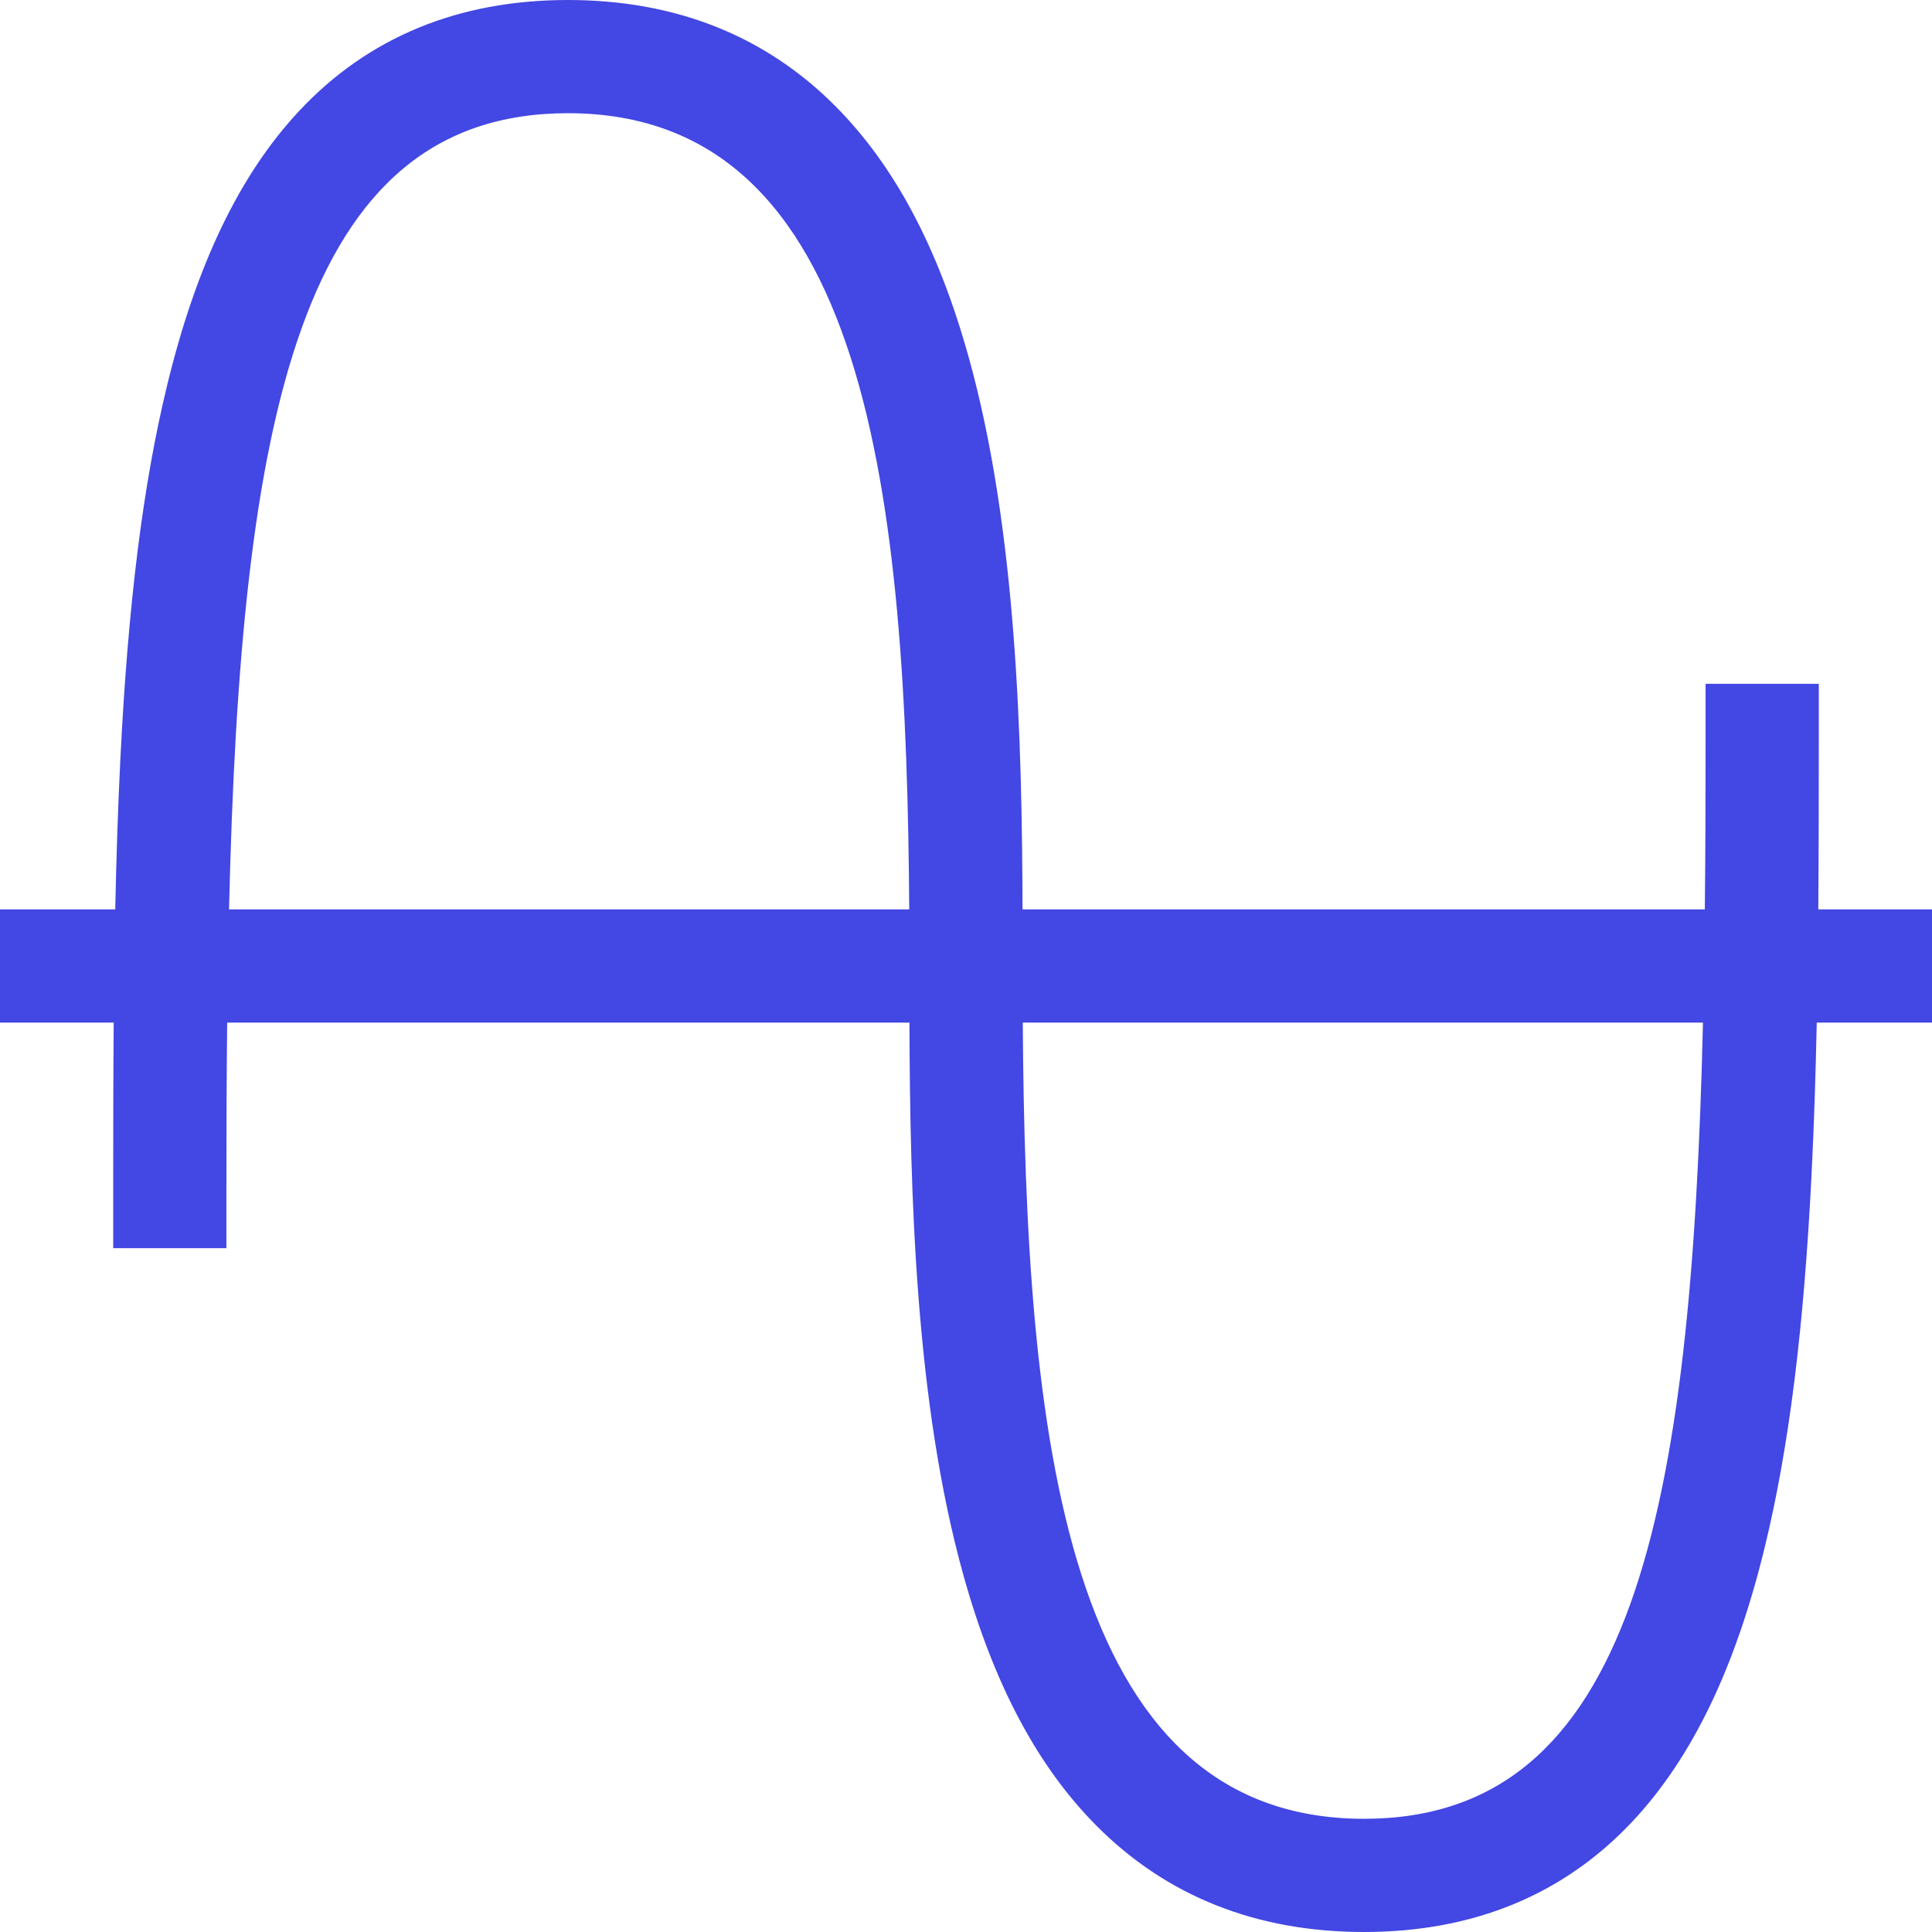 <svg id="Capa_1" enable-background="new 0 0 512 512" height="512" viewBox="0 0 512 512" width="512" xmlns="http://www.w3.org/2000/svg"><g><path fill='#4347E3' d="m481.867 241c.113-14.401.133-29.293.133-44.781v-15h-30v15c0 15.414-.05 30.353-.202 44.781h-180.814c-.138-44.627-1.474-100.607-14.35-146.637-8.054-28.792-19.567-50.441-35.198-66.186-18.563-18.697-42.429-28.177-70.936-28.177-29.032 0-53.005 9.905-71.252 29.44-15.777 16.891-27.231 40.74-35.016 72.909-6.364 26.298-10.282 57.671-12.331 98.734-.646 12.957-1.074 26.229-1.357 39.917h-30.544v30h30.133c-.113 14.401-.133 29.293-.133 44.781v15h30v-15c0-15.414.05-30.353.202-44.781h180.814c.138 44.627 1.474 100.607 14.35 146.637 8.054 28.792 19.567 50.441 35.198 66.186 18.563 18.697 42.429 28.177 70.936 28.177 29.032 0 53.005-9.905 71.252-29.44 15.777-16.892 27.231-40.74 35.016-72.909 6.364-26.298 10.282-57.671 12.331-98.734.646-12.957 1.074-26.229 1.357-39.917h30.544v-30zm-421.17 0c3.047-129.787 18.469-211 89.803-211 79.854 0 89.741 102.081 90.454 211zm300.803 241c-79.854 0-89.741-102.081-90.454-211h180.257c-3.047 129.787-18.469 211-89.803 211z"/></g></svg>